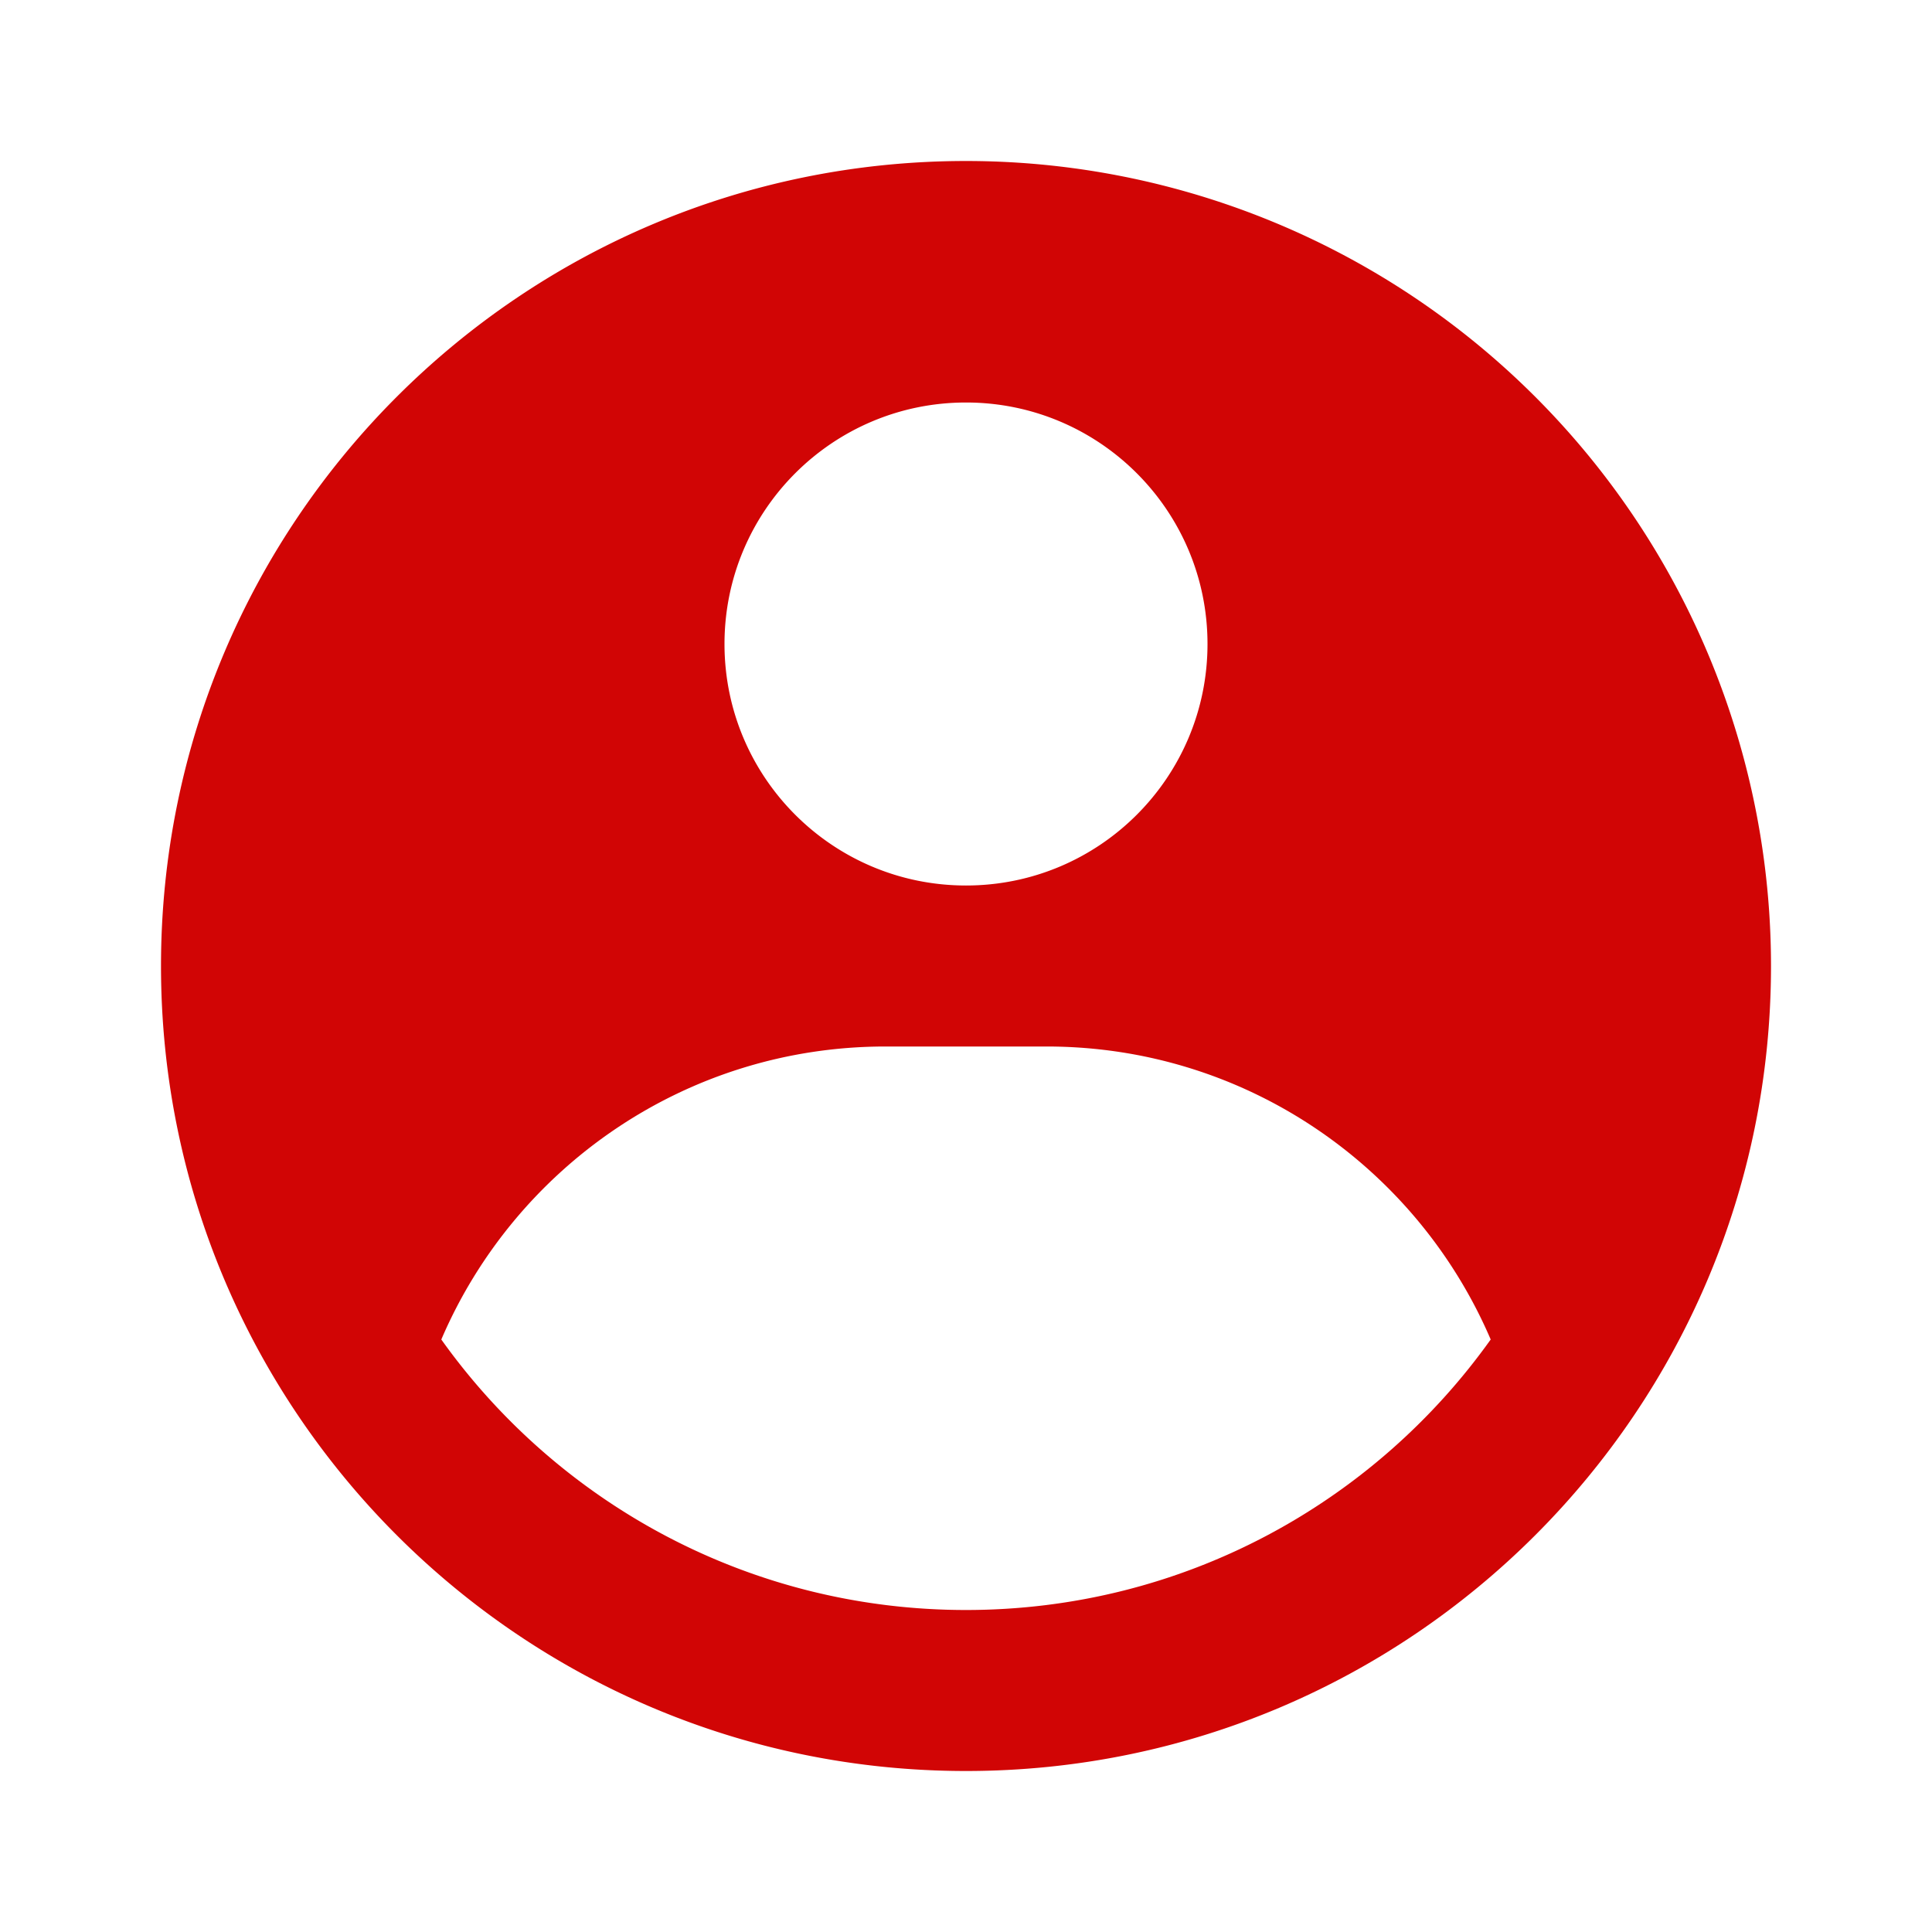 <svg xmlns="http://www.w3.org/2000/svg" width="20" height="20" viewBox="0 0 512 512"><path fill="#D10505" fill-rule="evenodd" d="M256 42.667A213.333 213.333 0 0 1 469.334 256c0 117.821-95.513 213.334-213.334 213.334c-117.82 0-213.333-95.513-213.333-213.334C42.667 138.18 138.18 42.667 256 42.667m21.334 234.667h-42.667c-52.815 0-98.158 31.987-117.715 77.648c30.944 43.391 81.692 71.685 139.048 71.685s108.104-28.294 139.049-71.688c-19.557-45.658-64.9-77.645-117.715-77.645M256 106.667c-35.346 0-64 28.654-64 64s28.654 64 64 64s64-28.654 64-64s-28.653-64-64-64"/></svg>